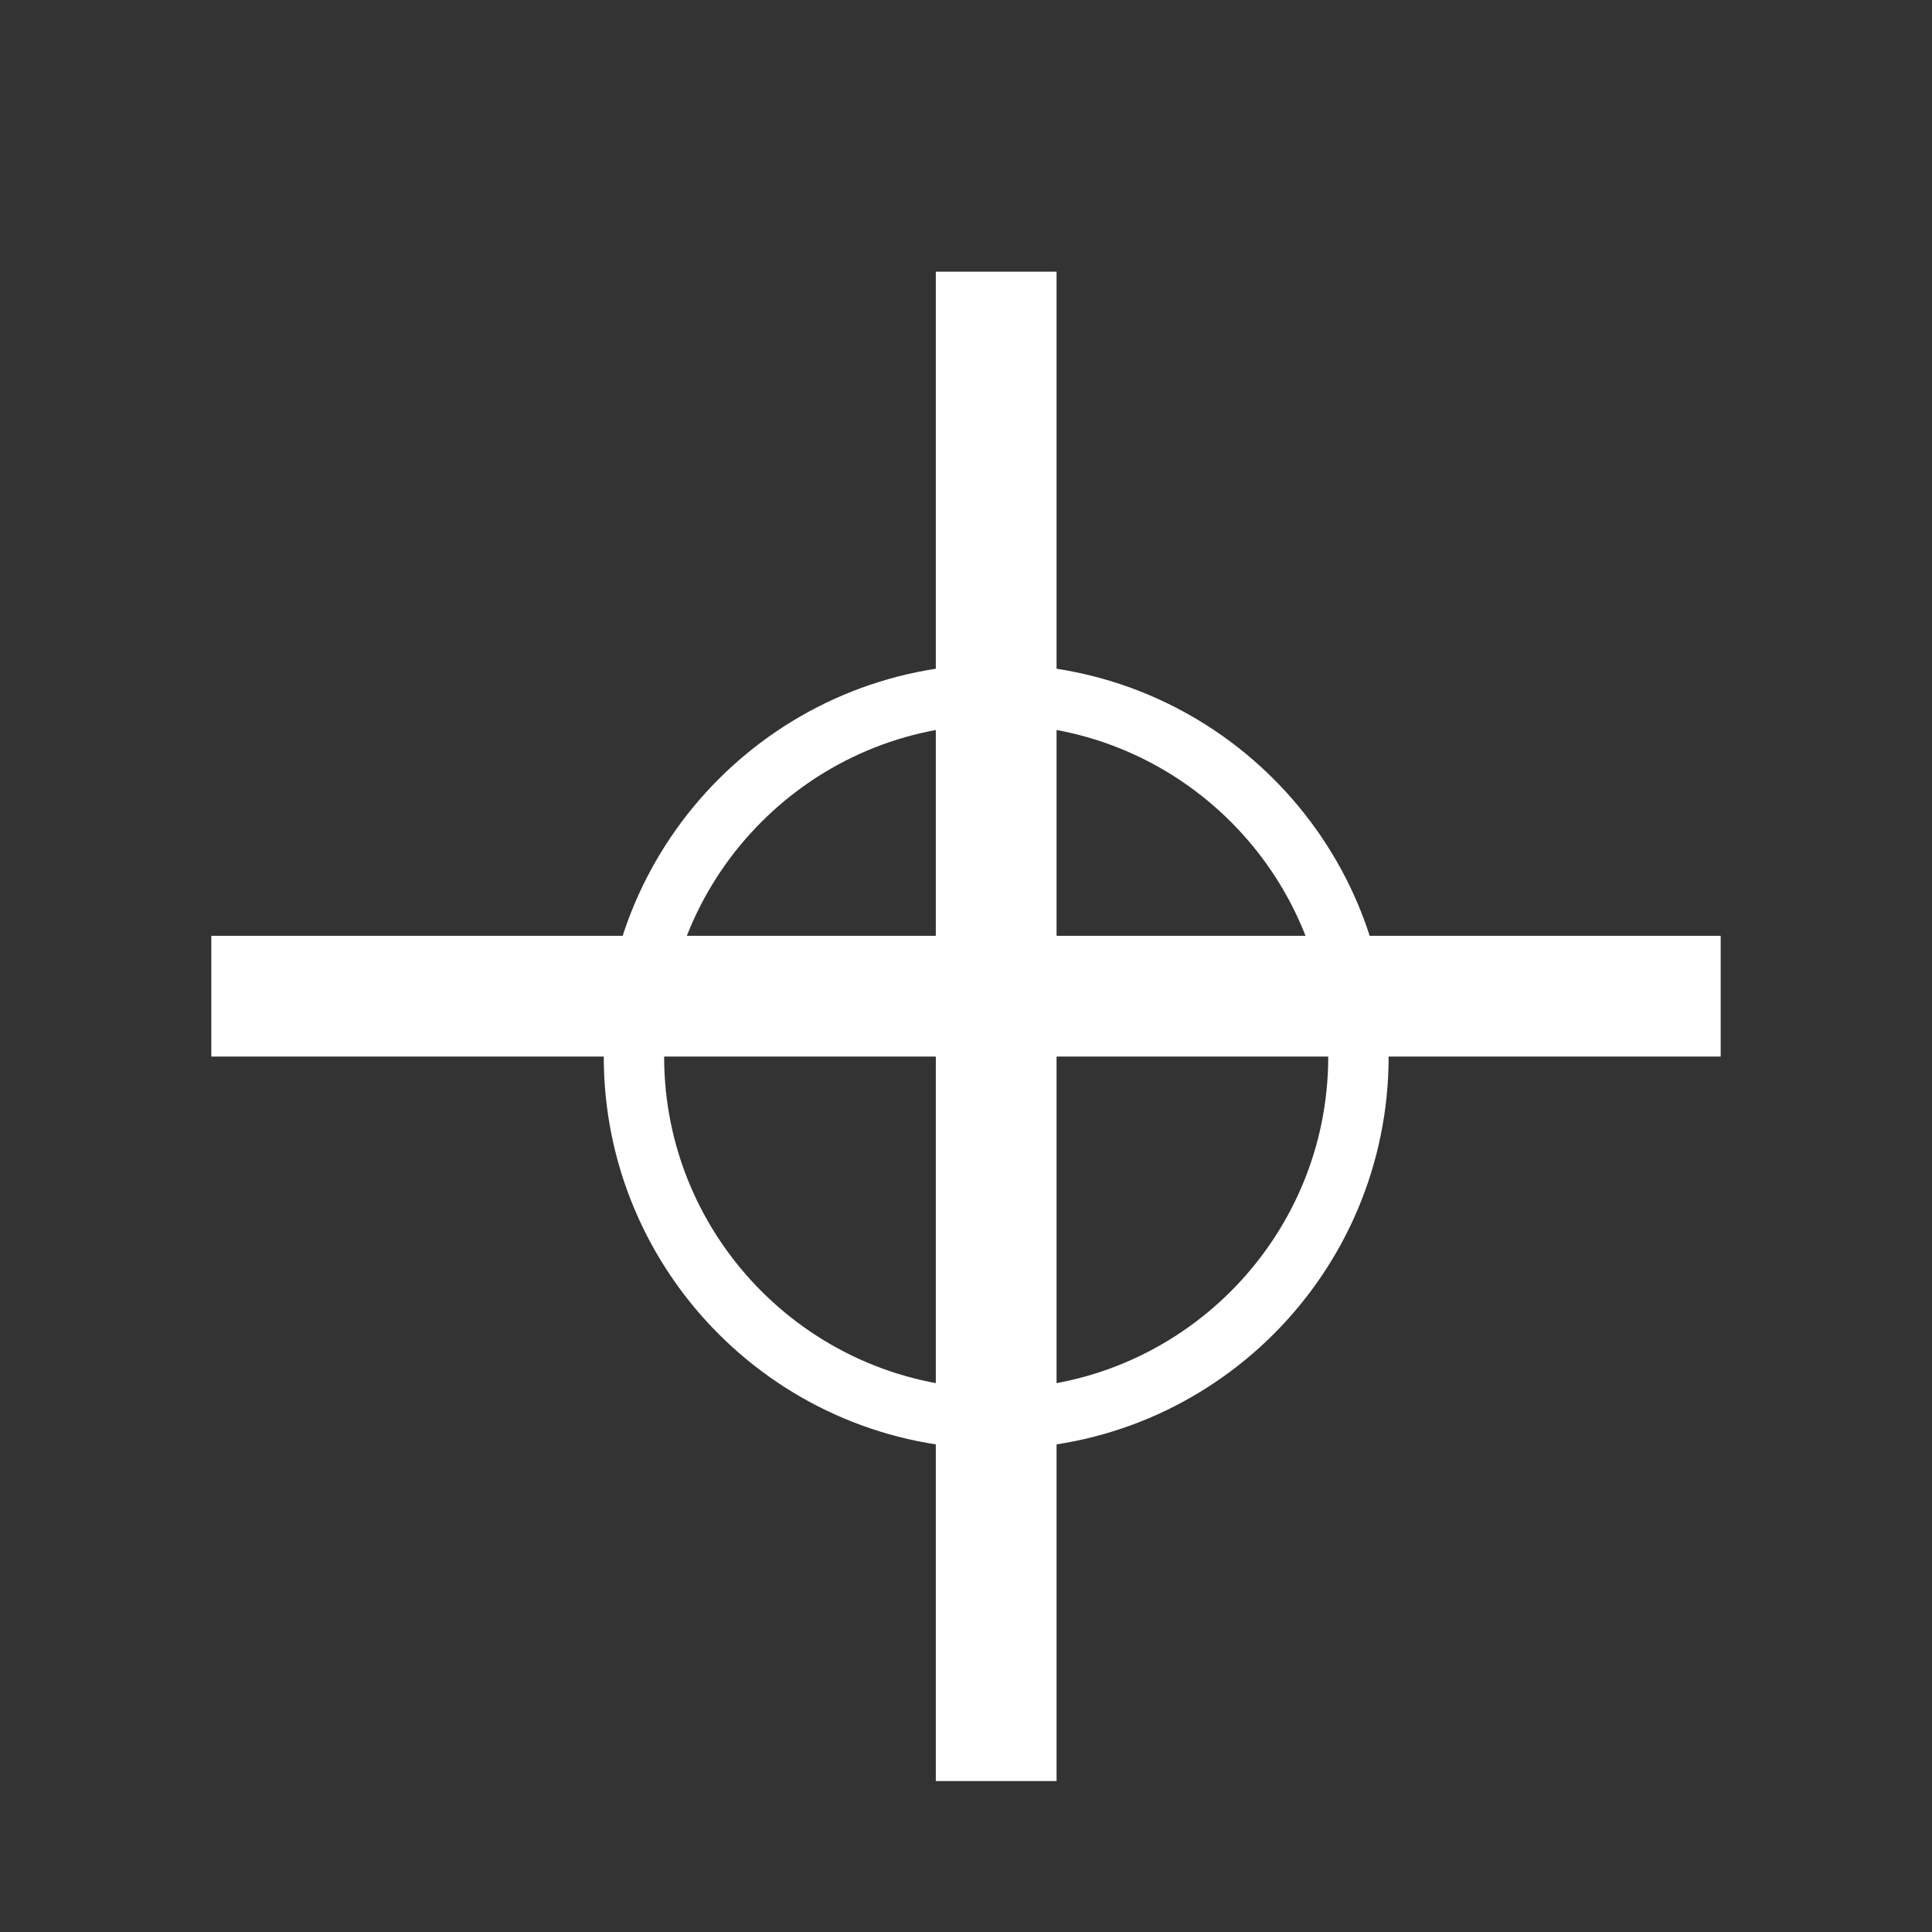 <svg xmlns="http://www.w3.org/2000/svg" xmlns:xlink="http://www.w3.org/1999/xlink" width="32" height="32" viewBox="0 0 32 32"><rect x="0" y="0" width="32" height="32" fill="#333333" stroke="none"/><defs><clipPath id="b"><rect width="32" height="32"/></clipPath></defs><g id="a"><line x2="25" transform="translate(3.5 16.5)" fill="none" stroke="#fff" stroke-width="2"/><line y2="25" transform="translate(16.5 4.5)" fill="none" stroke="#fff" stroke-width="2"/><g transform="translate(10 12)" fill="none"><path d="M6.5-1A6.5,6.5,0,1,1,0,5.5,6.5,6.5,0,0,1,6.5-1Z" stroke="none"/><path d="M 6.5 0 C 3.467 0 1 2.467 1 5.5 C 1 8.533 3.467 11 6.5 11 C 9.533 11 12 8.533 12 5.5 C 12 2.467 9.533 0 6.5 0 M 6.5 -1 C 10.09 -1 13 1.91 13 5.5 C 13 9.09 10.09 12 6.5 12 C 2.91 12 0 9.09 0 5.5 C 0 1.91 2.91 -1 6.5 -1 Z" stroke="none" fill="#fff"/></g></g></svg>